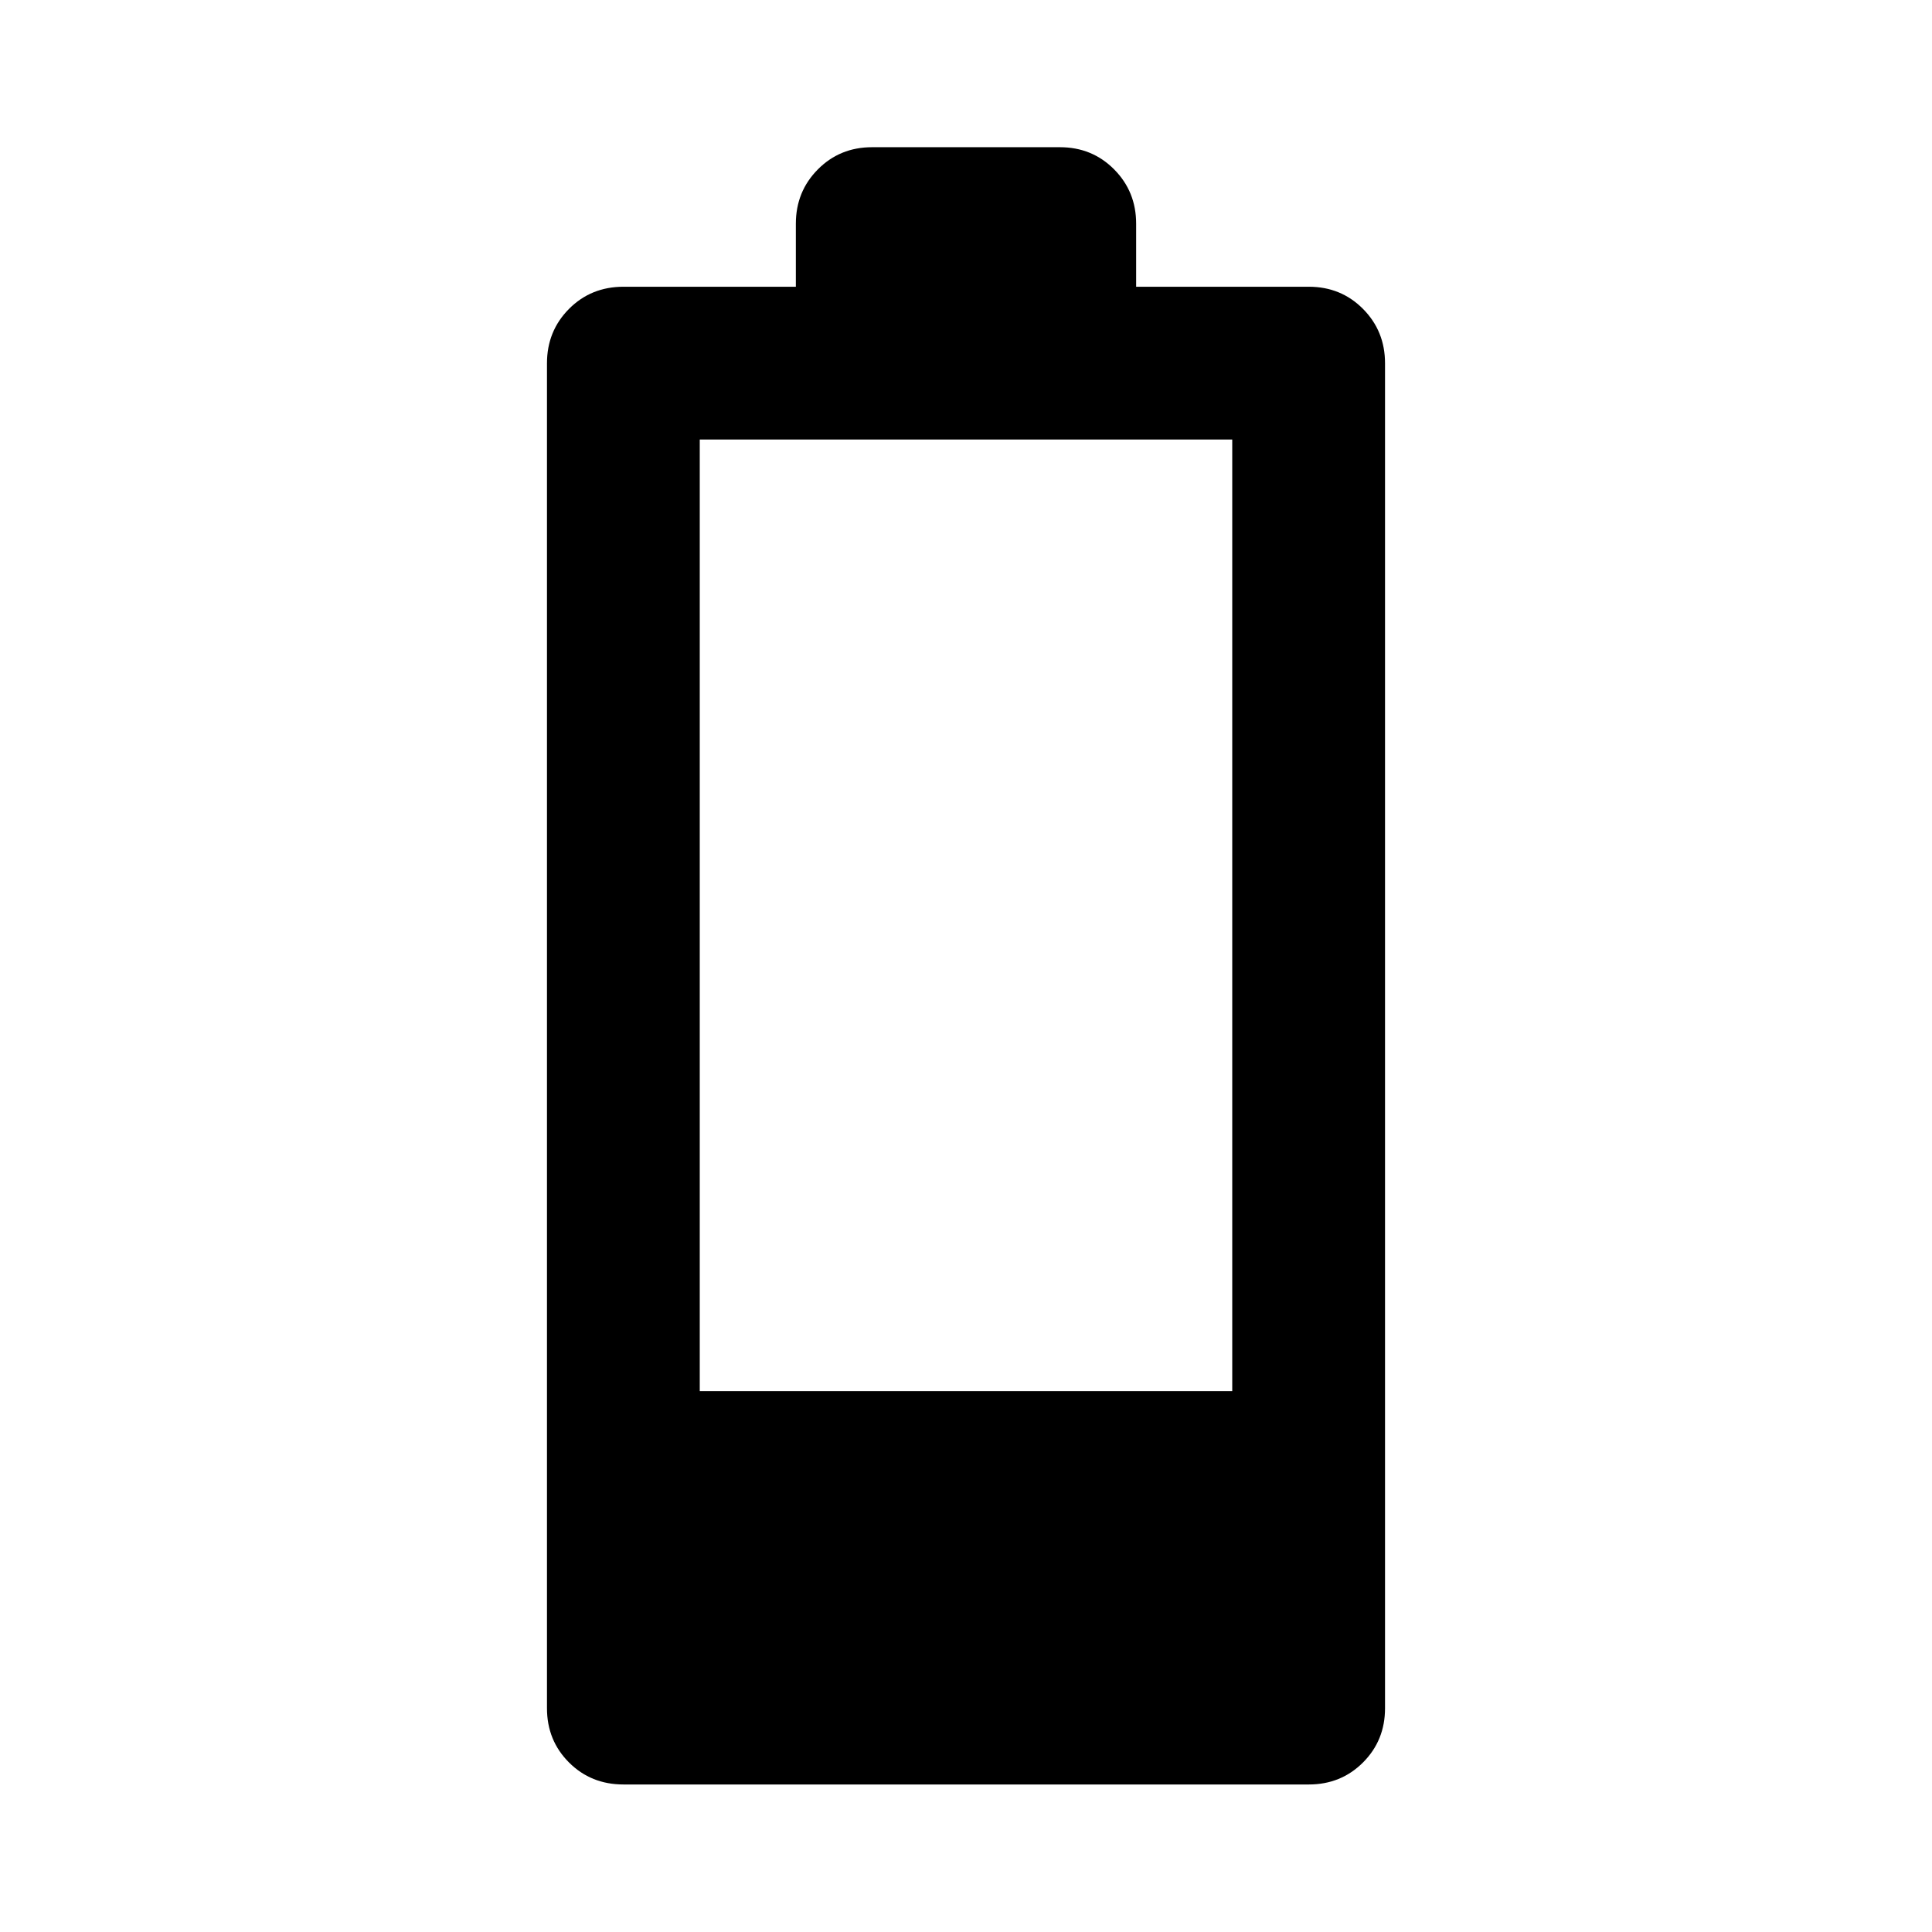 <svg xmlns="http://www.w3.org/2000/svg" height="40" viewBox="0 -960 960 960" width="40"><path d="M309.826-73.304q-16.16 0-27.098-10.939Q271.79-95.18 271.79-111.18v-668.305q0-16 10.938-27.018t27.098-11.018h85.63v-31.297q0-16 10.939-27.018 10.938-11.018 26.938-11.018h93.334q16 0 26.938 11.018 10.939 11.018 10.939 27.018v31.297h85.79q16 0 26.938 11.018 10.938 11.018 10.938 27.018v668.305q0 16-10.938 26.938-10.938 10.939-26.938 10.939H309.826Zm37.877-195.435h264.594v-472.87H347.703v472.87Z"/></svg>